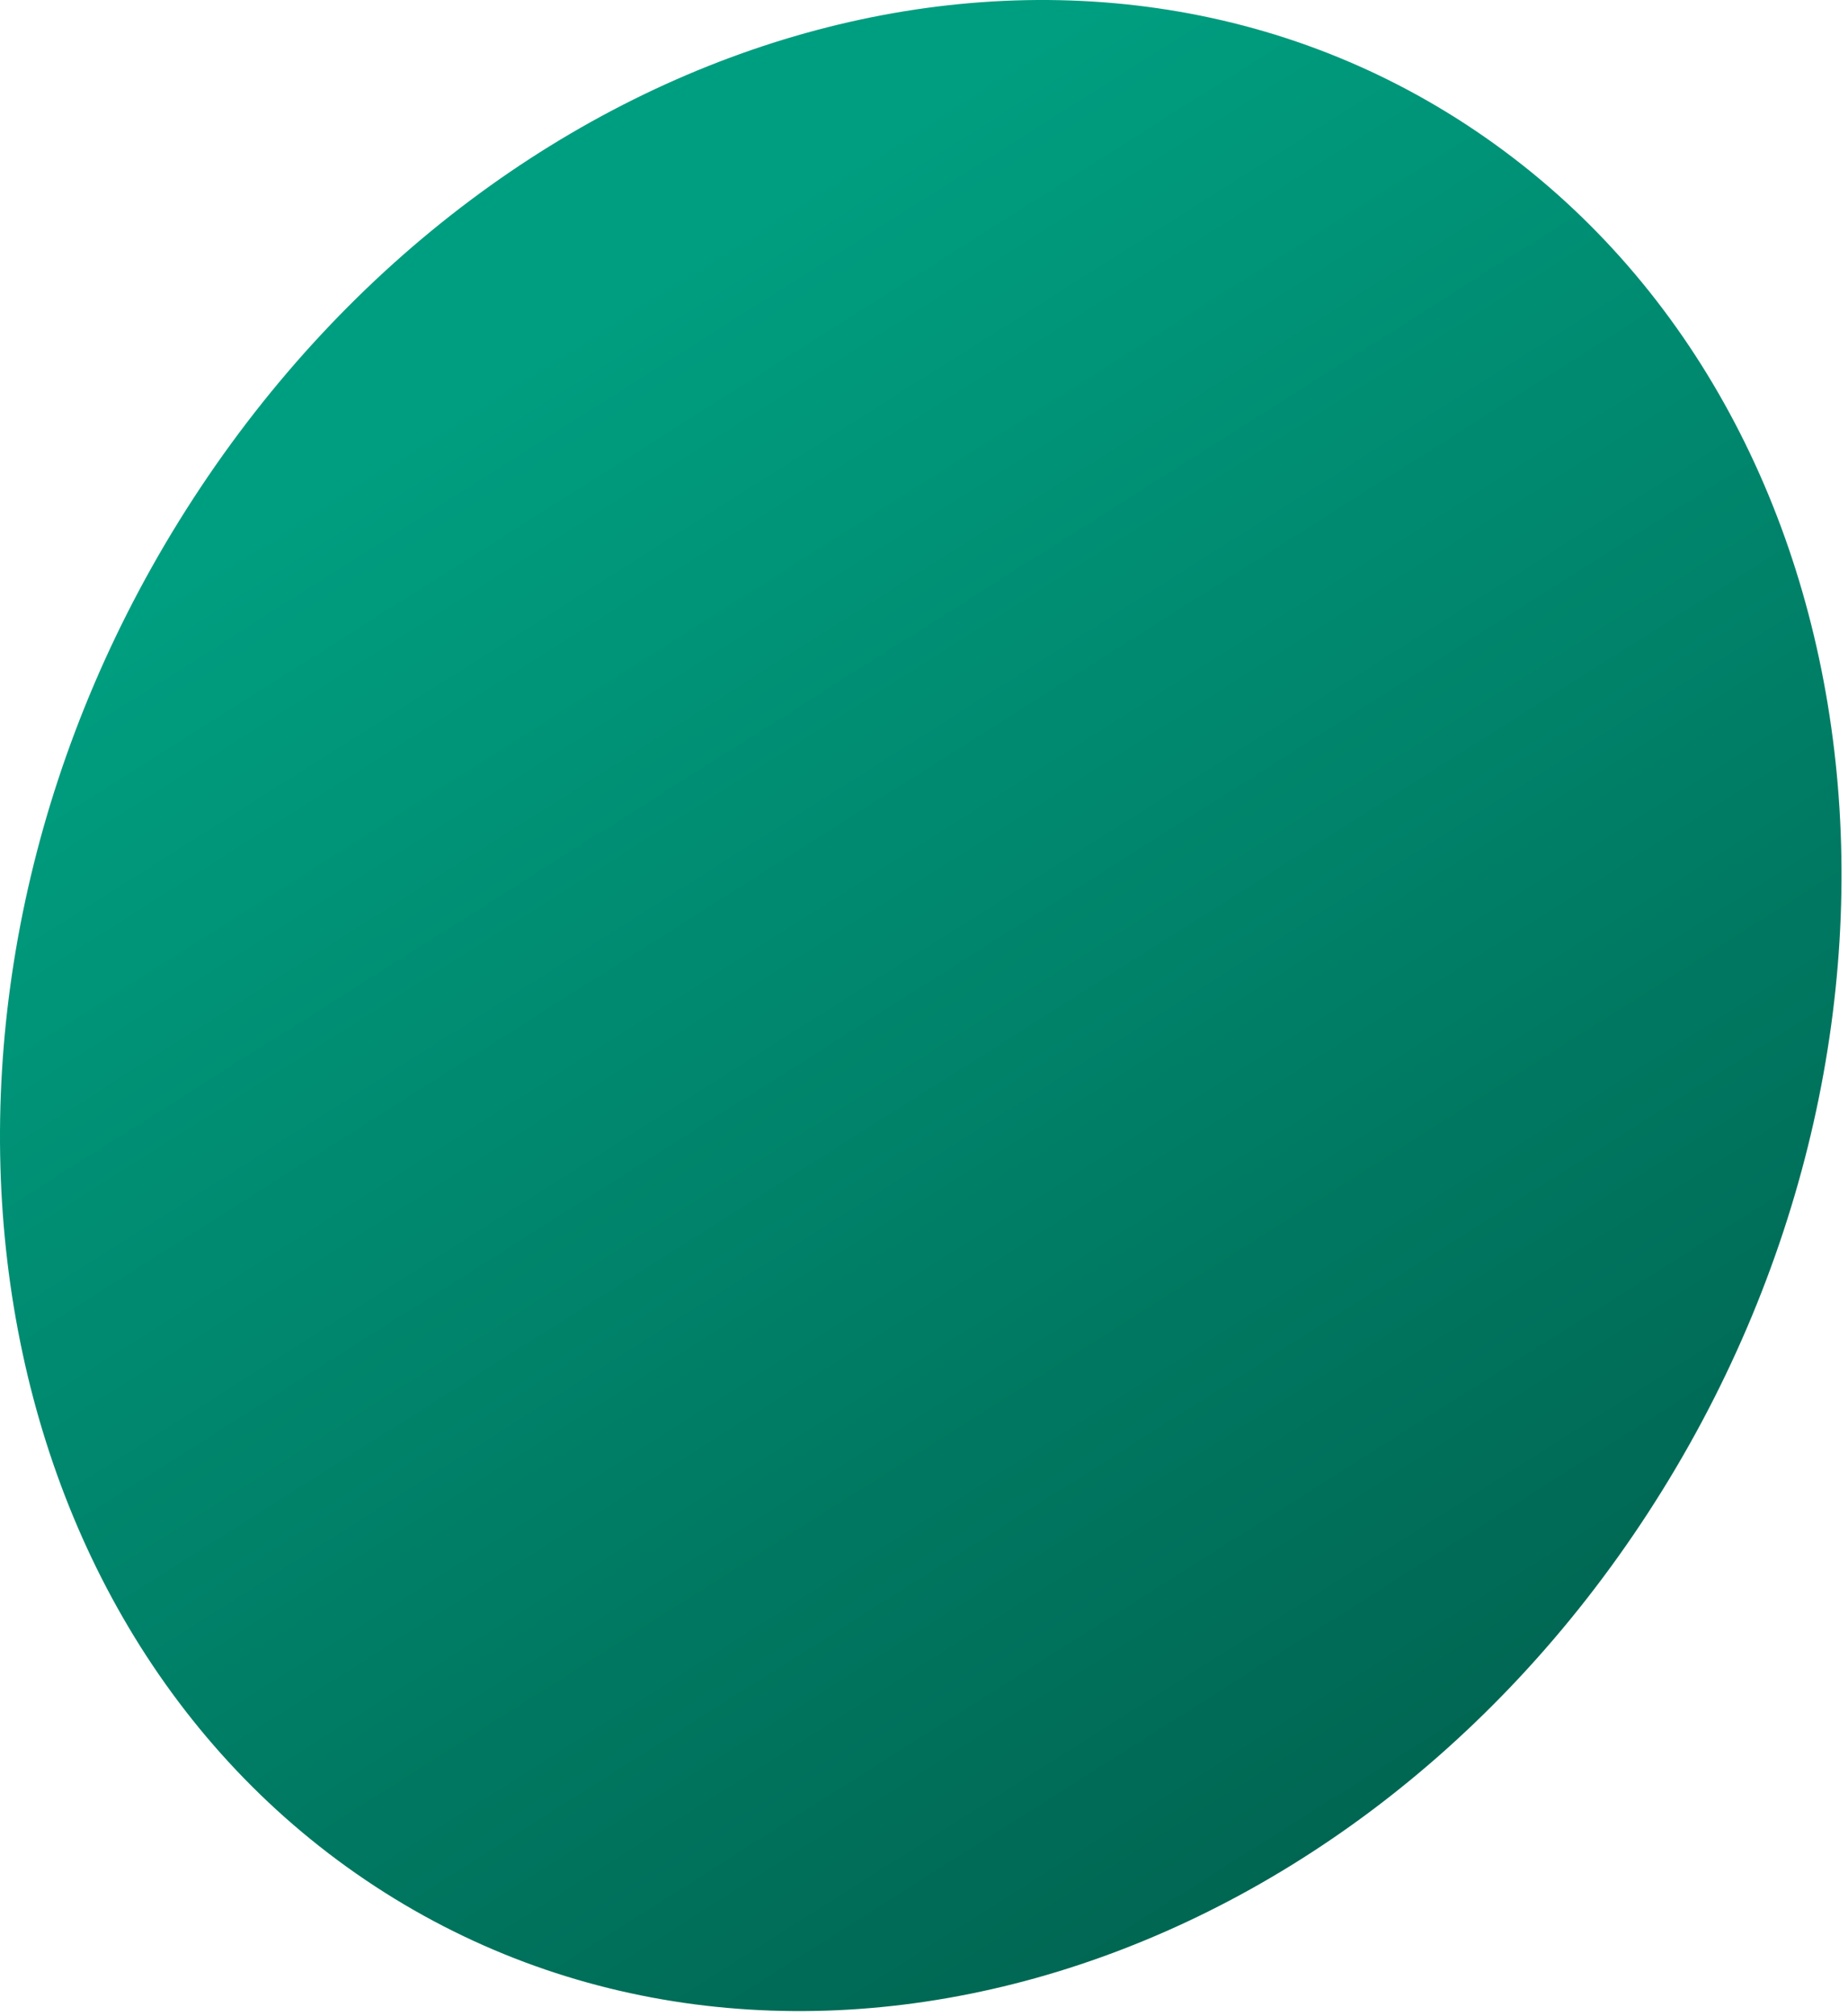 <svg xmlns="http://www.w3.org/2000/svg" xmlns:xlink="http://www.w3.org/1999/xlink" fill="none" viewBox="0 0 155 169">
  <path fill="url(#a)" d="M138.239 126.815c-26.146 40.196-74.659 53.743-108.354 30.265C-3.811 133.602-9.928 81.982 16.218 41.786S90.877-11.957 124.572 11.52s39.813 75.097 13.667 115.294z"/>
  <defs>
    <linearGradient id="a" x1="152.723" x2="35.04" y1="222.188" y2="36.041" gradientUnits="userSpaceOnUse">
      <stop stop-color="#004739"/>
      <stop offset="1" stop-color="#009E80"/>
    </linearGradient>
  </defs>
</svg>

